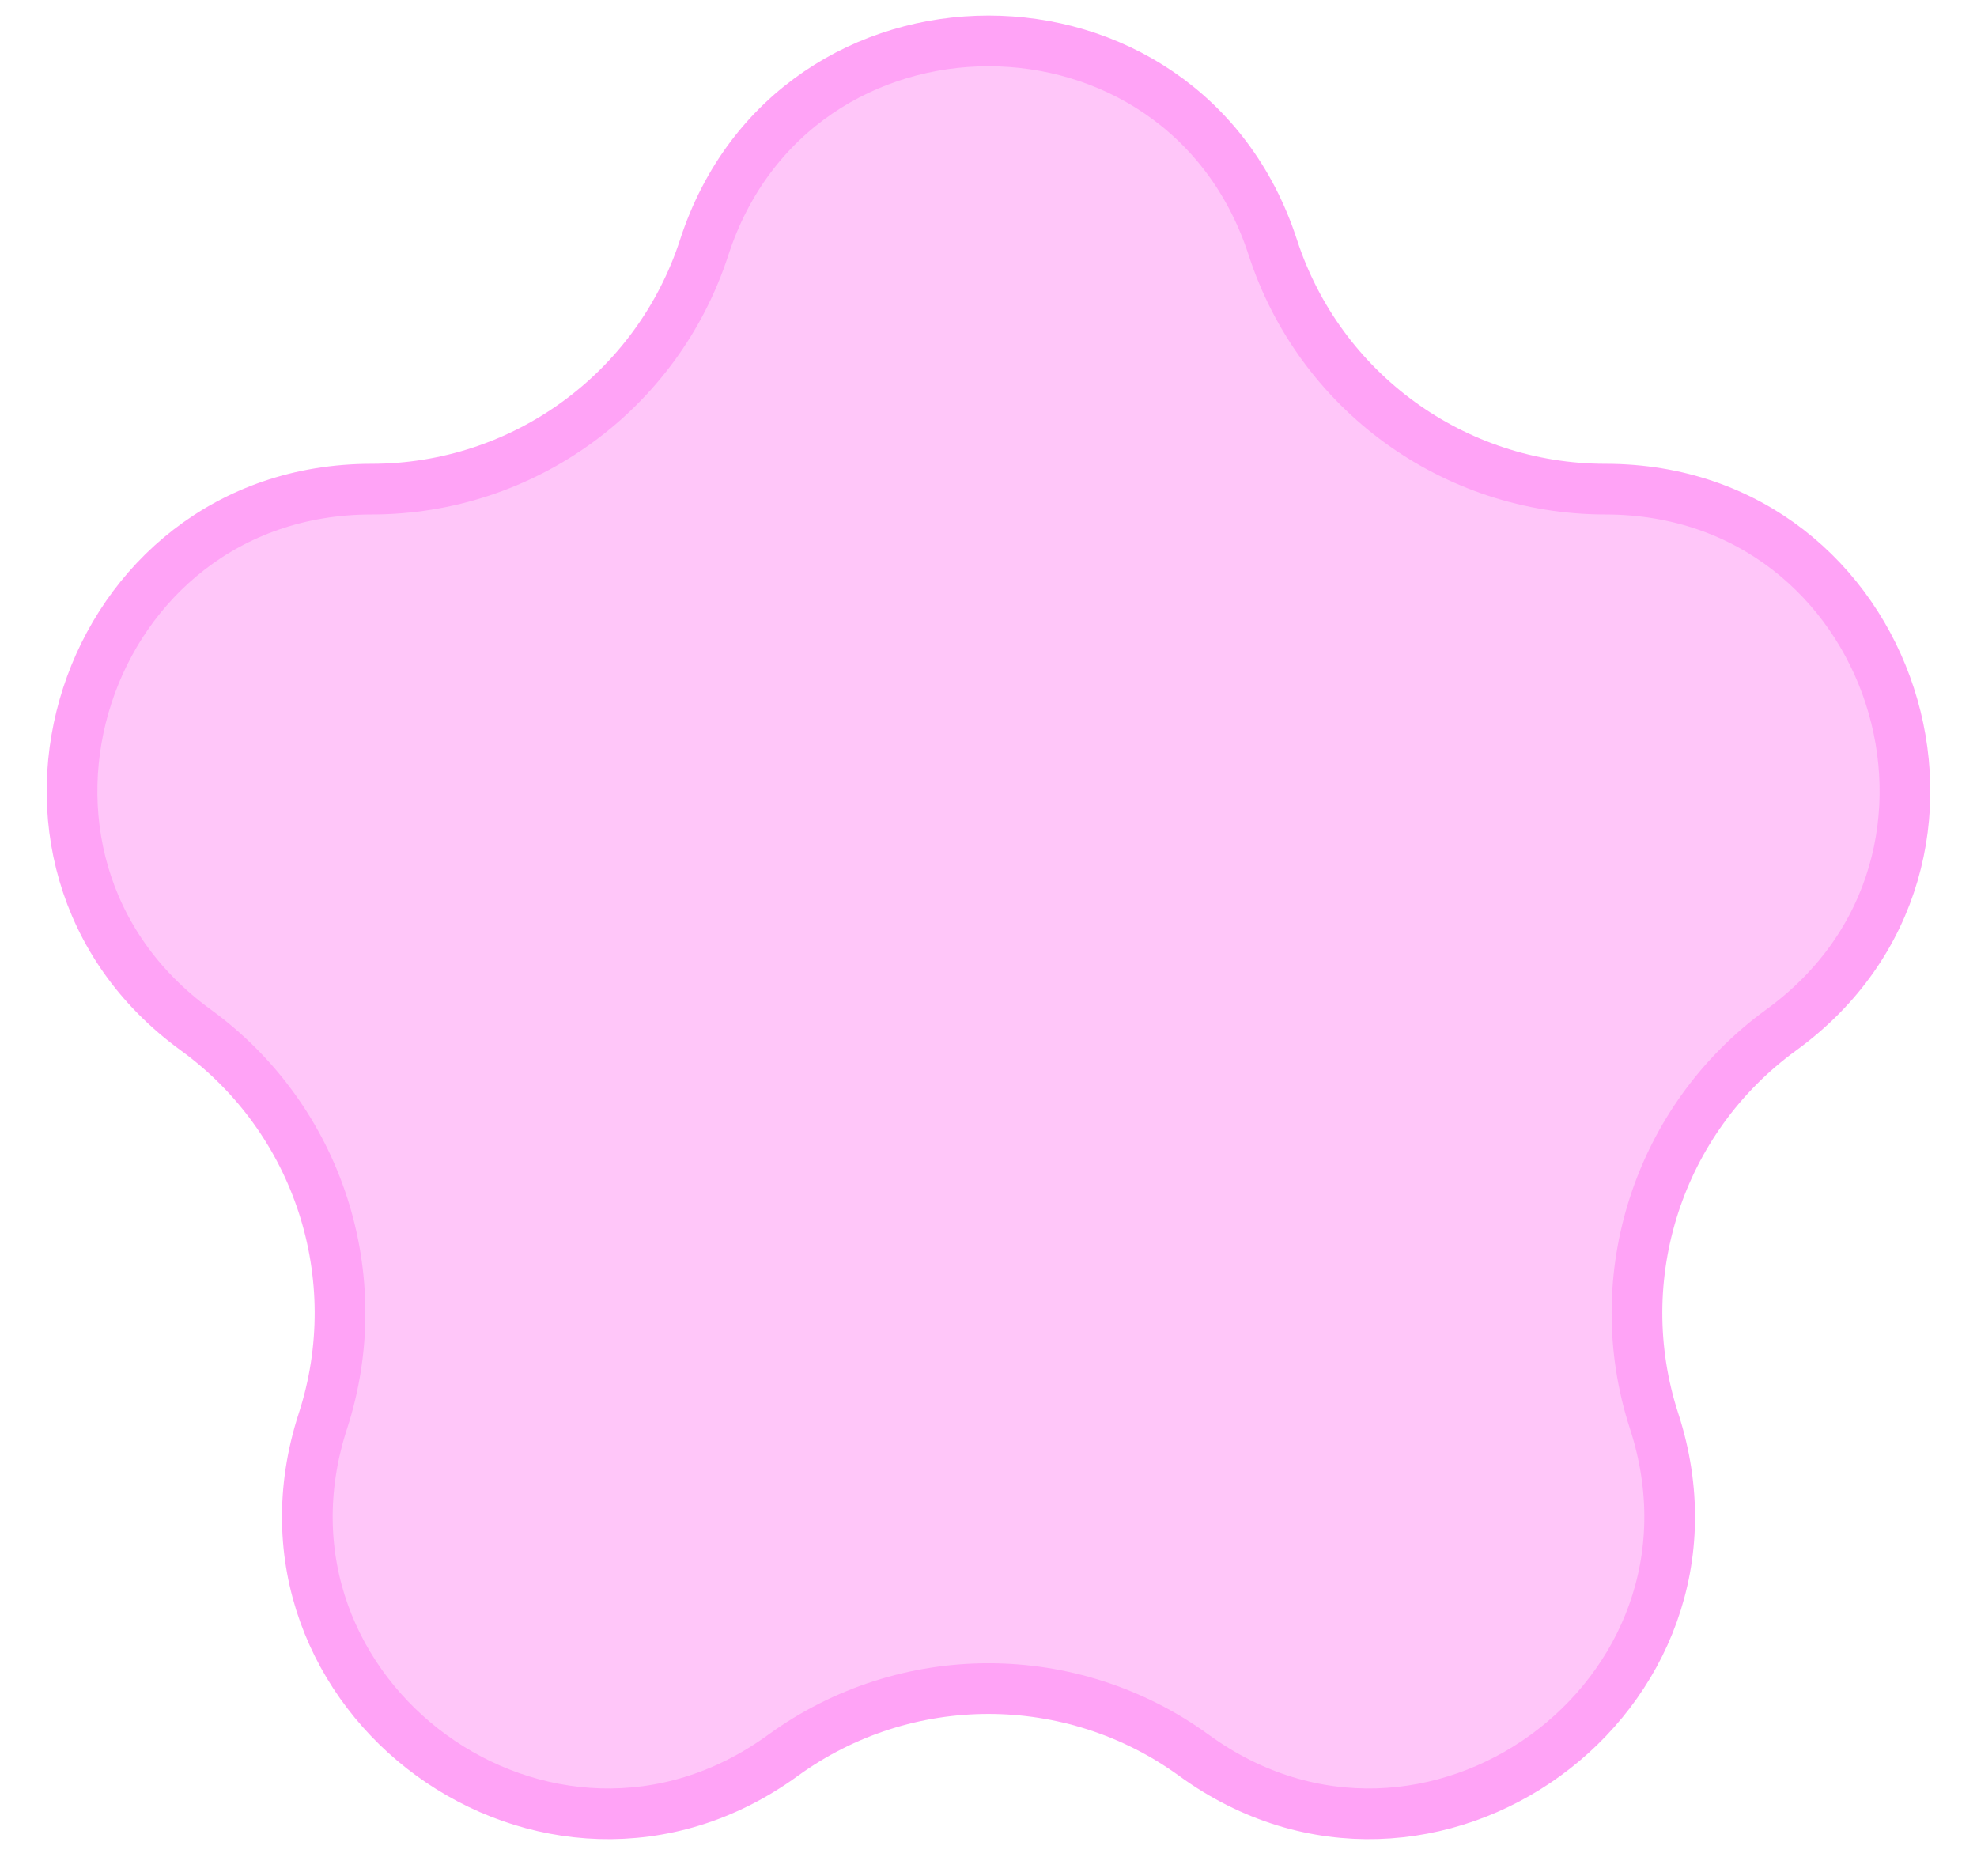 <svg width="39" height="37" viewBox="0 0 39 37" fill="none" xmlns="http://www.w3.org/2000/svg">
<path d="M7.33 9.648C10.319 9.648 12.967 7.724 13.891 4.882C15.656 -0.552 23.344 -0.552 25.109 4.882C26.033 7.724 28.681 9.648 31.67 9.648C37.383 9.648 39.759 16.959 35.136 20.317C32.719 22.074 31.707 25.187 32.63 28.029C34.396 33.463 28.177 37.982 23.555 34.624C21.137 32.867 17.863 32.867 15.445 34.624C10.823 37.982 4.604 33.463 6.37 28.029C7.293 25.187 6.281 22.074 3.864 20.317C-0.759 16.959 1.617 9.648 7.33 9.648Z" fill="#FFC6F9" stroke="#FFA3F6"/>
</svg>
